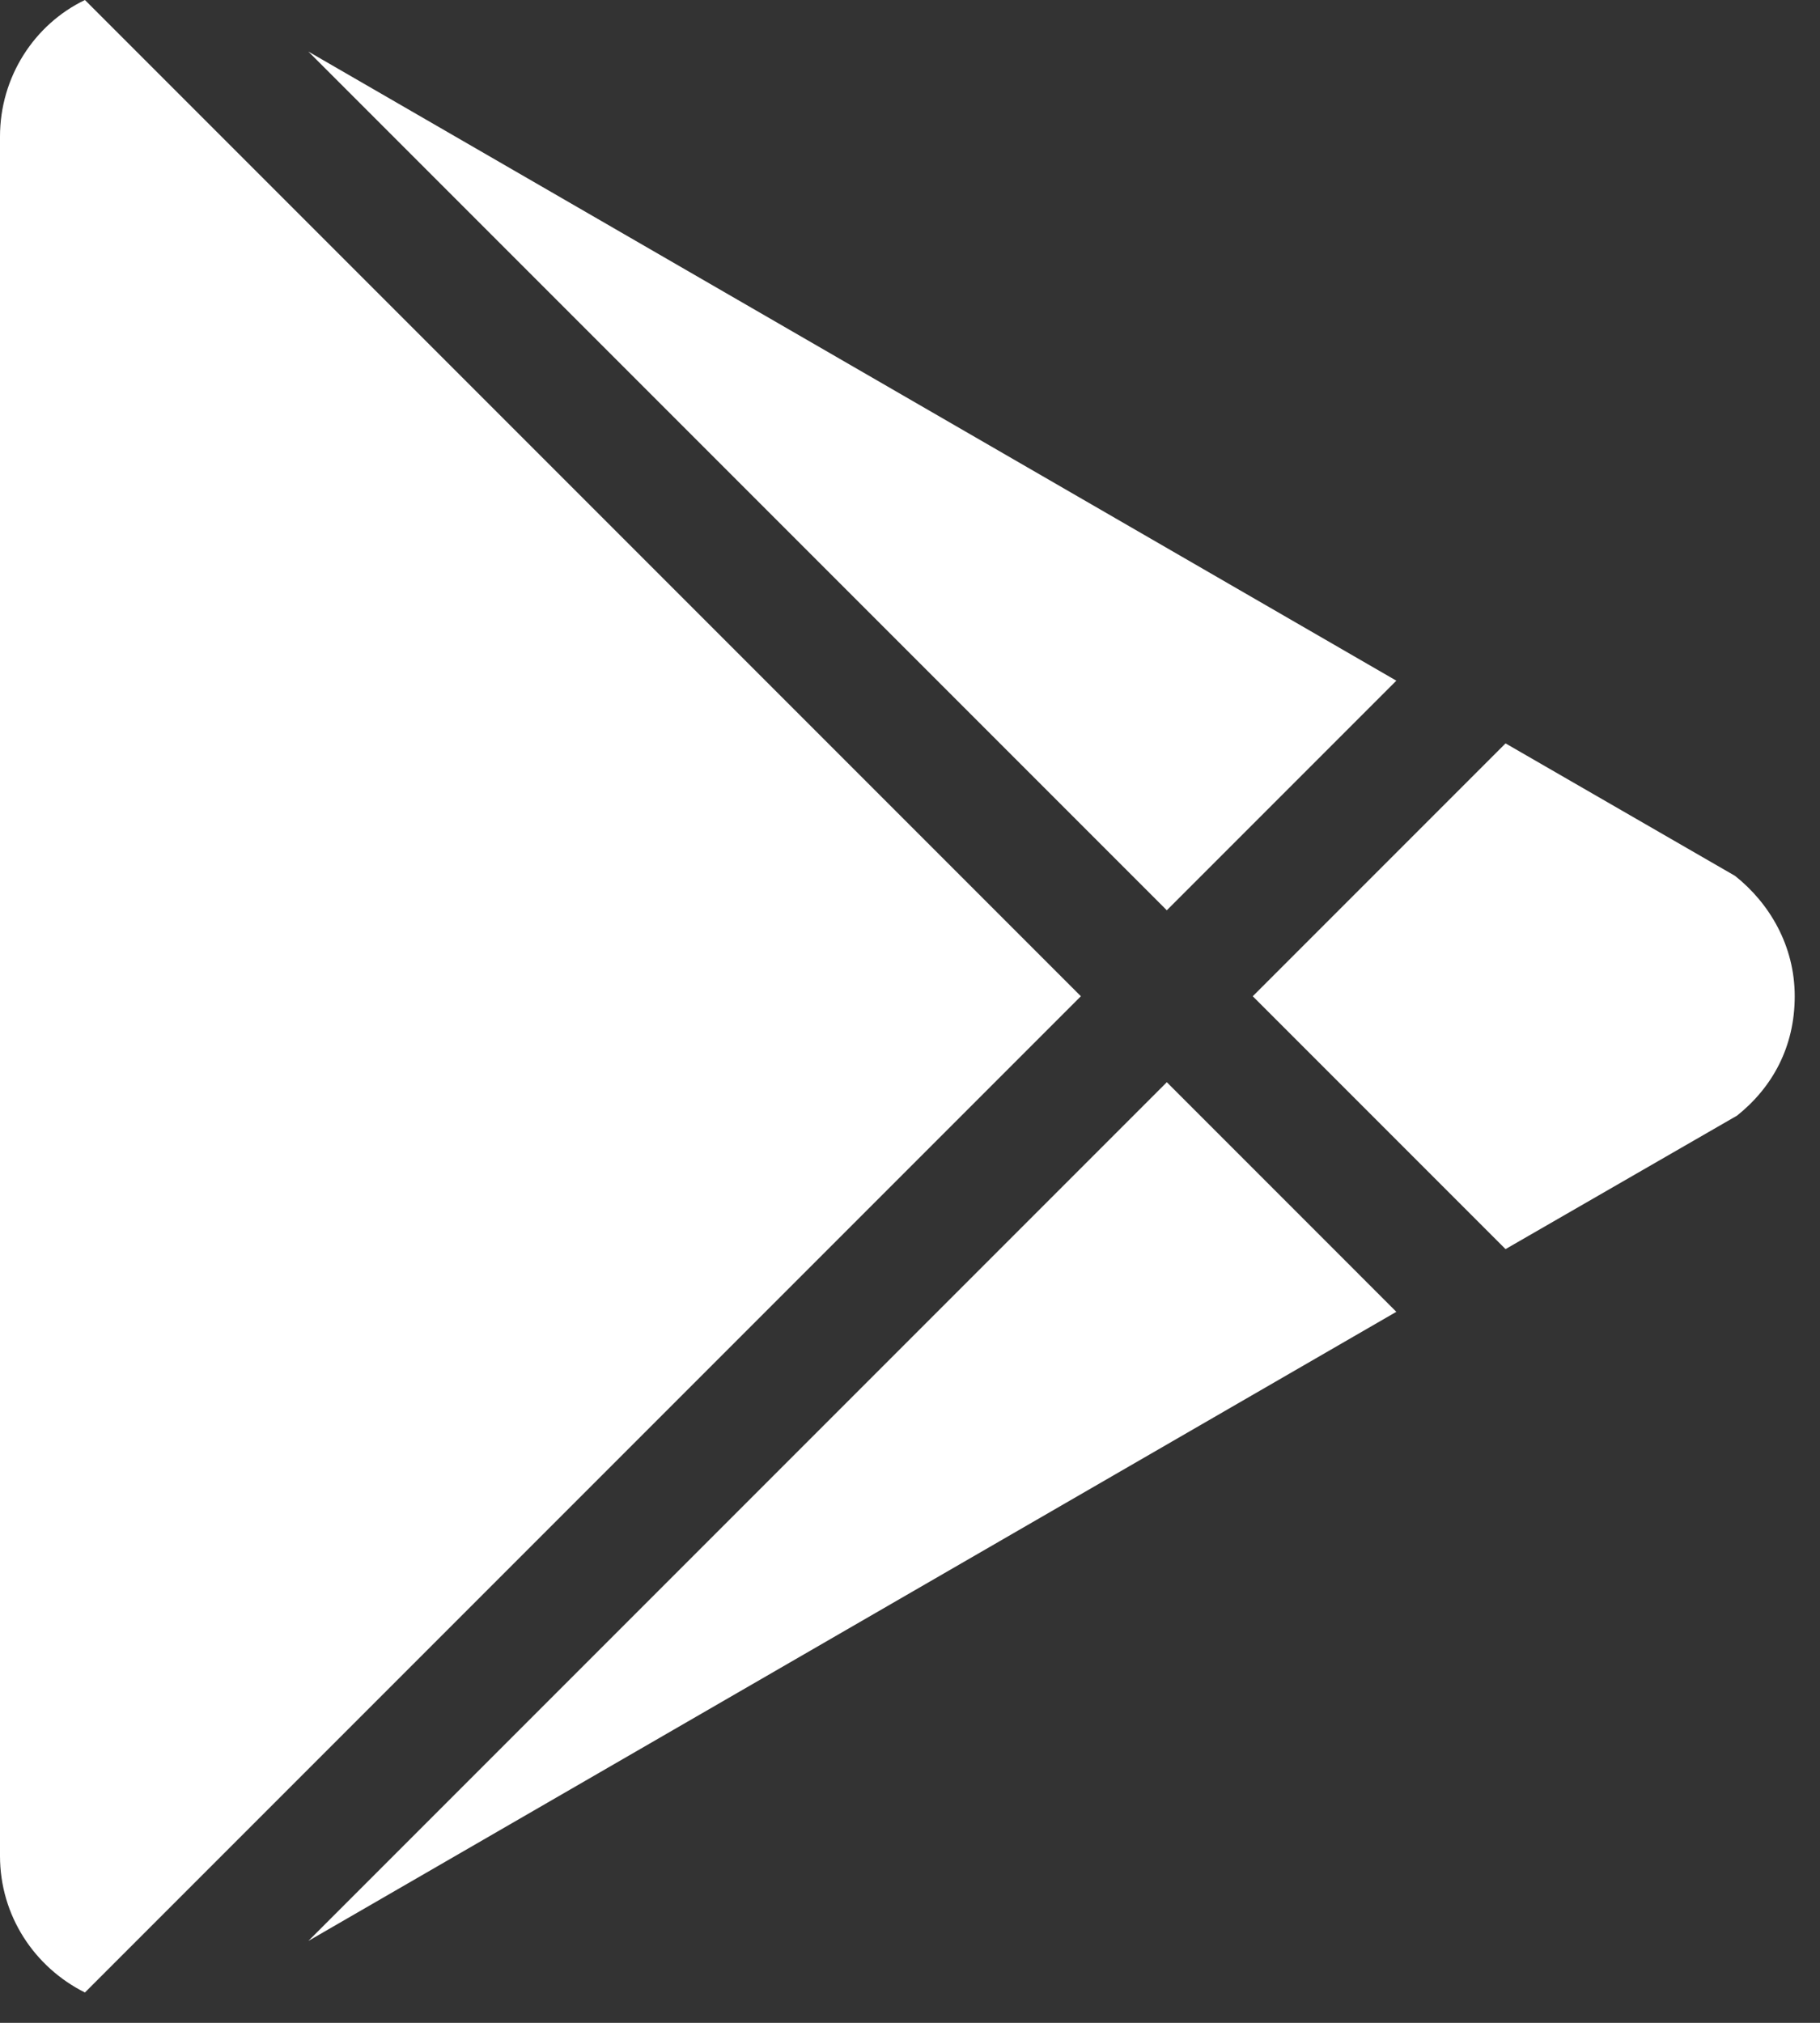 <svg width="18" height="20" viewBox="0 0 18 20" fill="none" xmlns="http://www.w3.org/2000/svg">
<rect x="0" y="0" width="18" height="20" fill="#333333" stroke="none"/>
<path d="M0 18.35V1.35C0 0.76 0.34 0.24 0.84 0L10.69 9.85L0.84 19.7C0.34 19.45 0 18.94 0 18.35ZM13.81 12.97L3.05 19.19L11.54 10.7L13.81 12.97ZM17.16 8.66C17.5 8.93 17.75 9.35 17.75 9.85C17.75 10.35 17.53 10.75 17.18 11.03L14.89 12.35L12.39 9.85L14.89 7.35L17.16 8.66ZM3.05 0.51L13.81 6.73L11.54 9L3.05 0.51Z" fill="white"/>
</svg>
